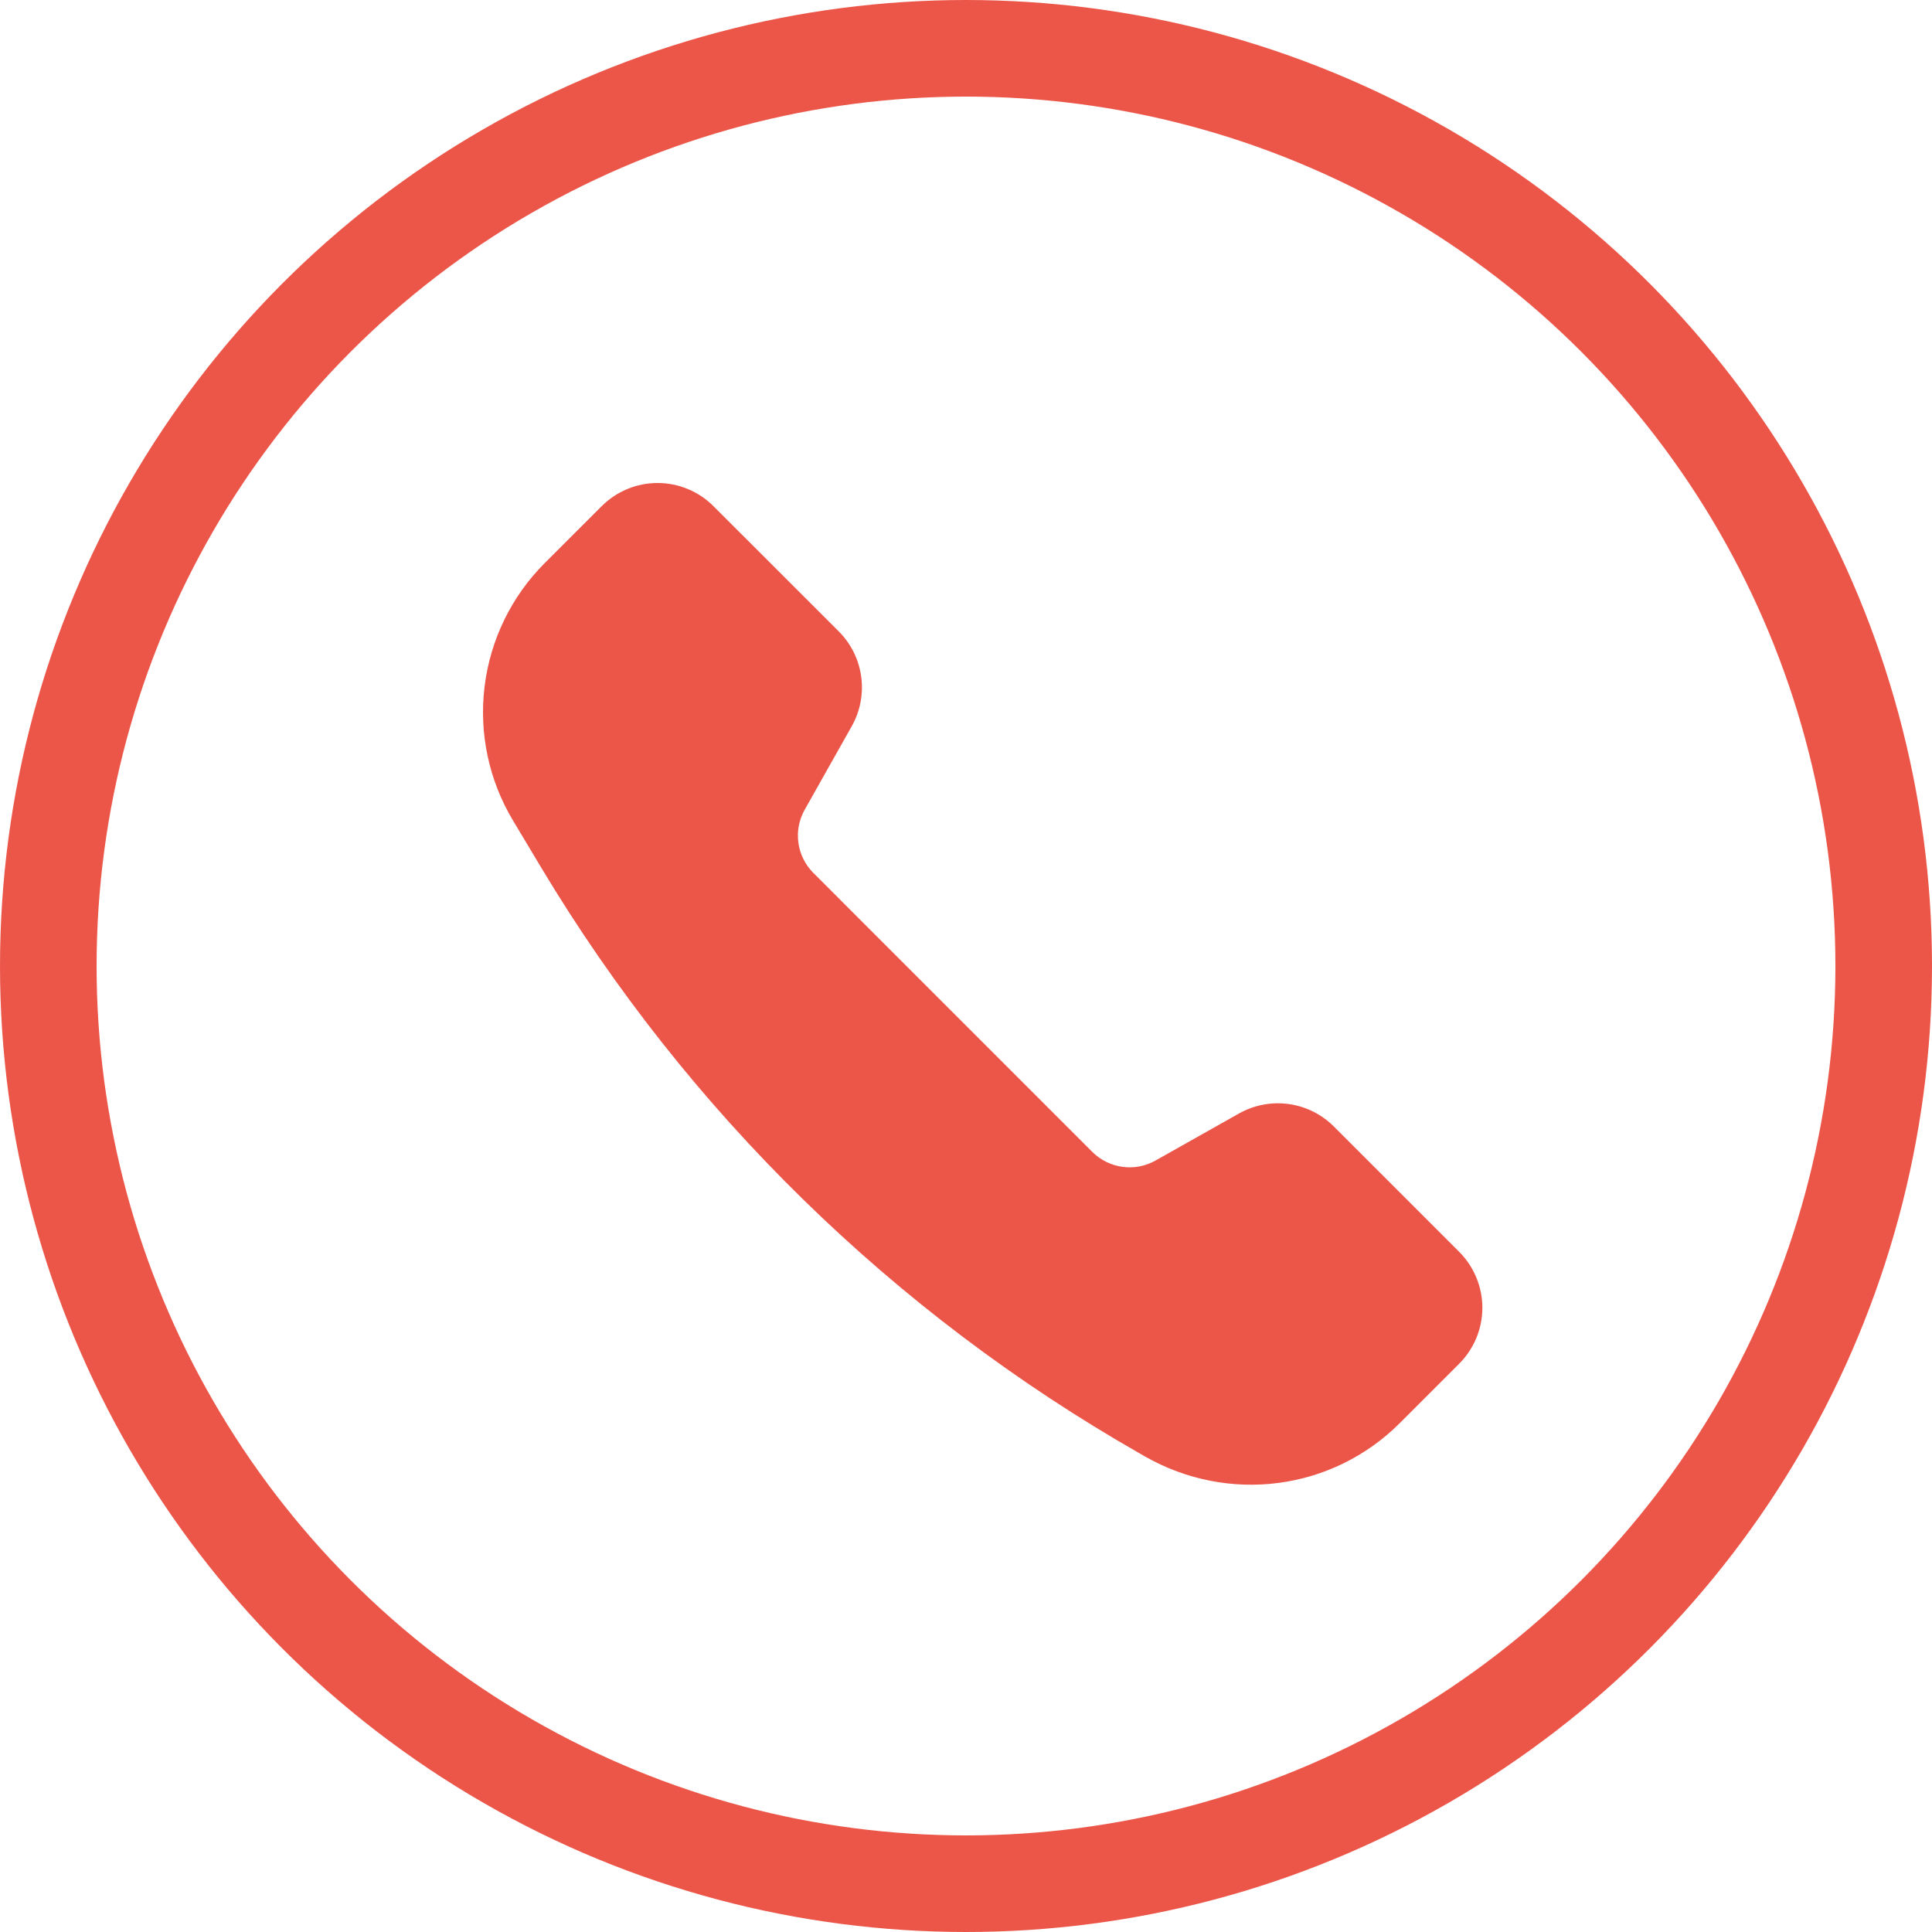 <svg width="40" height="40" viewBox="0 0 40 40" fill="none" xmlns="http://www.w3.org/2000/svg">
<circle cx="20" cy="20" r="19" stroke="#EC5649" stroke-width="2"/>
<path d="M25.653 23.053L23.923 24.028C23.715 24.145 23.475 24.191 23.239 24.158C23.003 24.126 22.784 24.017 22.615 23.849L16.84 18.073C16.671 17.904 16.562 17.685 16.53 17.449C16.497 17.213 16.543 16.973 16.66 16.765L17.635 15.035C17.81 14.723 17.879 14.363 17.83 14.009C17.782 13.655 17.619 13.326 17.366 13.073L14.772 10.48C14.62 10.328 14.44 10.207 14.241 10.125C14.042 10.042 13.829 10 13.614 10C13.399 10 13.186 10.042 12.988 10.125C12.789 10.207 12.609 10.328 12.457 10.48L11.279 11.657C10.59 12.345 10.152 13.244 10.033 14.211C9.914 15.178 10.121 16.156 10.623 16.991L11.213 17.976C14.231 23.005 18.49 27.175 23.583 30.084L23.699 30.151C25.439 31.145 27.588 30.856 28.981 29.464L30.211 28.234C30.363 28.082 30.483 27.901 30.566 27.703C30.648 27.504 30.691 27.291 30.691 27.076C30.691 26.861 30.648 26.648 30.566 26.45C30.483 26.251 30.363 26.07 30.211 25.918L27.616 23.323C27.363 23.07 27.034 22.906 26.68 22.858C26.325 22.809 25.965 22.878 25.653 23.053Z" fill="#EC5649"/>
</svg>

